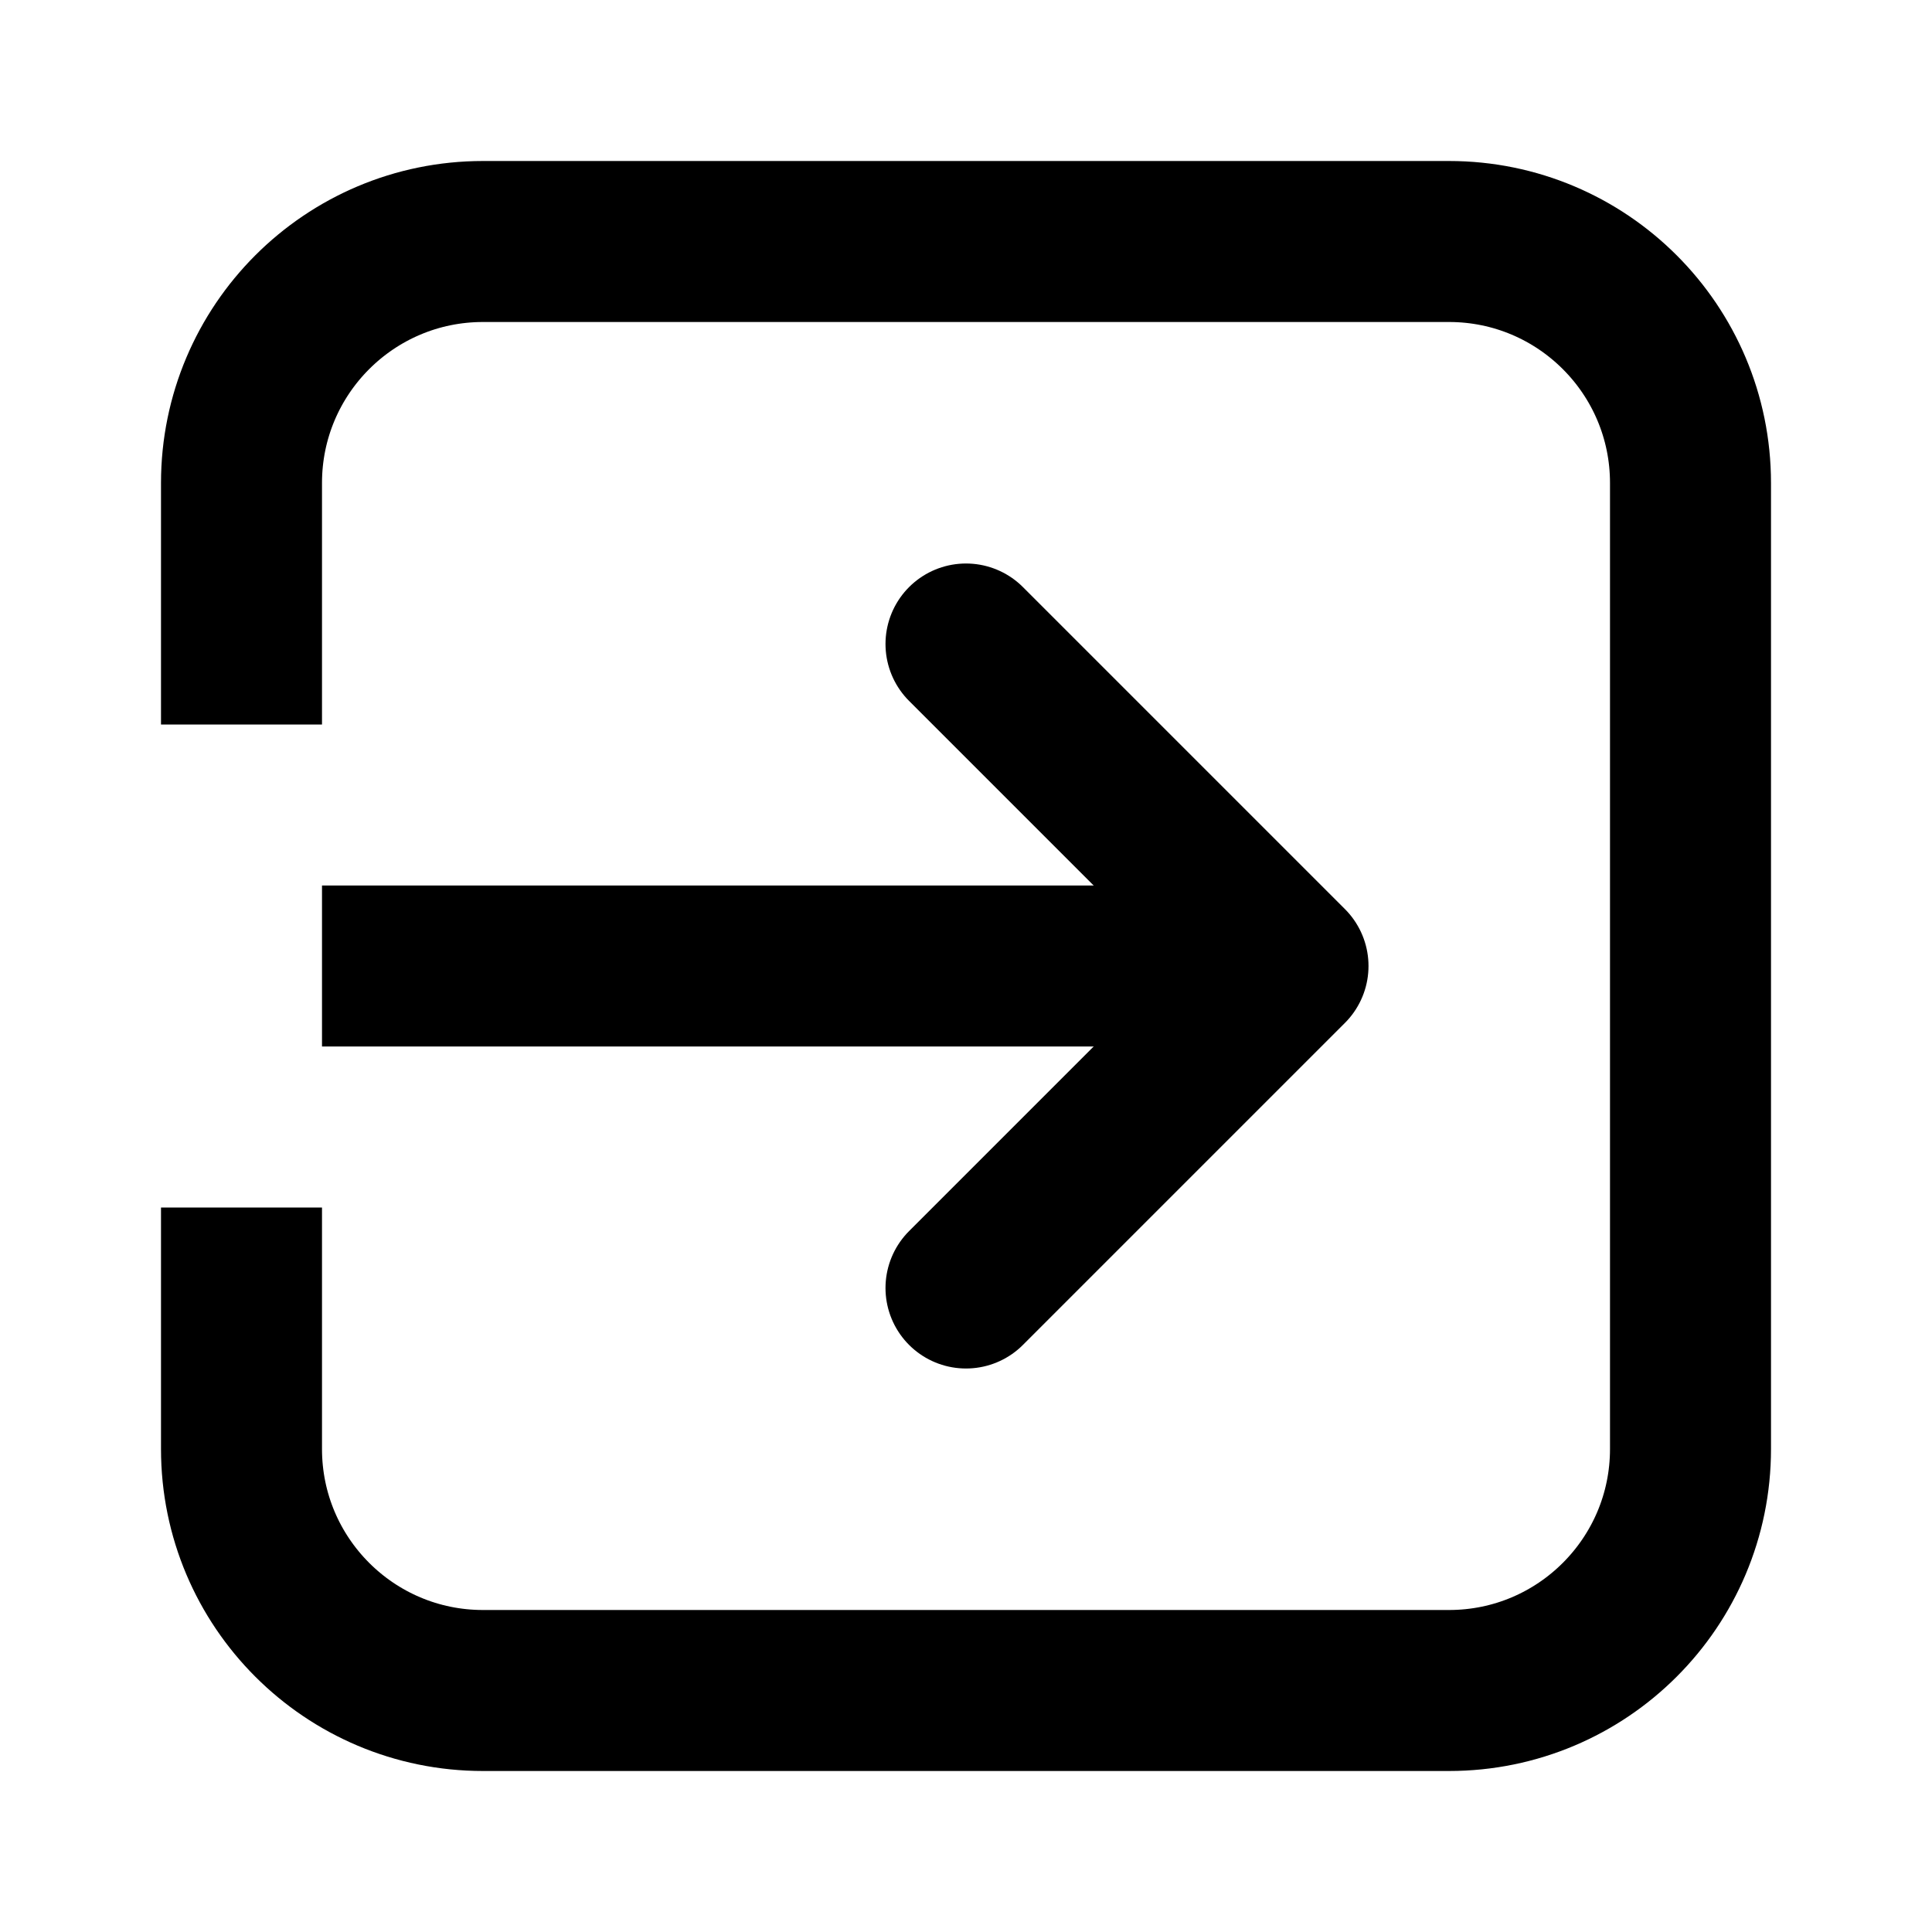 <svg width="24" height="24" viewBox="0 0 24 24" fill="none" xmlns="http://www.w3.org/2000/svg">
<path d="M4 12H16" stroke="black" stroke-width="2"/>
<path d="M12 8L16 12L12 16" stroke="black" stroke-width="2" stroke-linecap="round" stroke-linejoin="round"/>
<path d="M3 9V6C3 4.343 4.343 3 6 3H18C19.657 3 21 4.343 21 6V18C21 19.657 19.657 21 18 21H6C4.343 21 3 19.657 3 18V15" stroke="black" stroke-width="2"/>
</svg>
